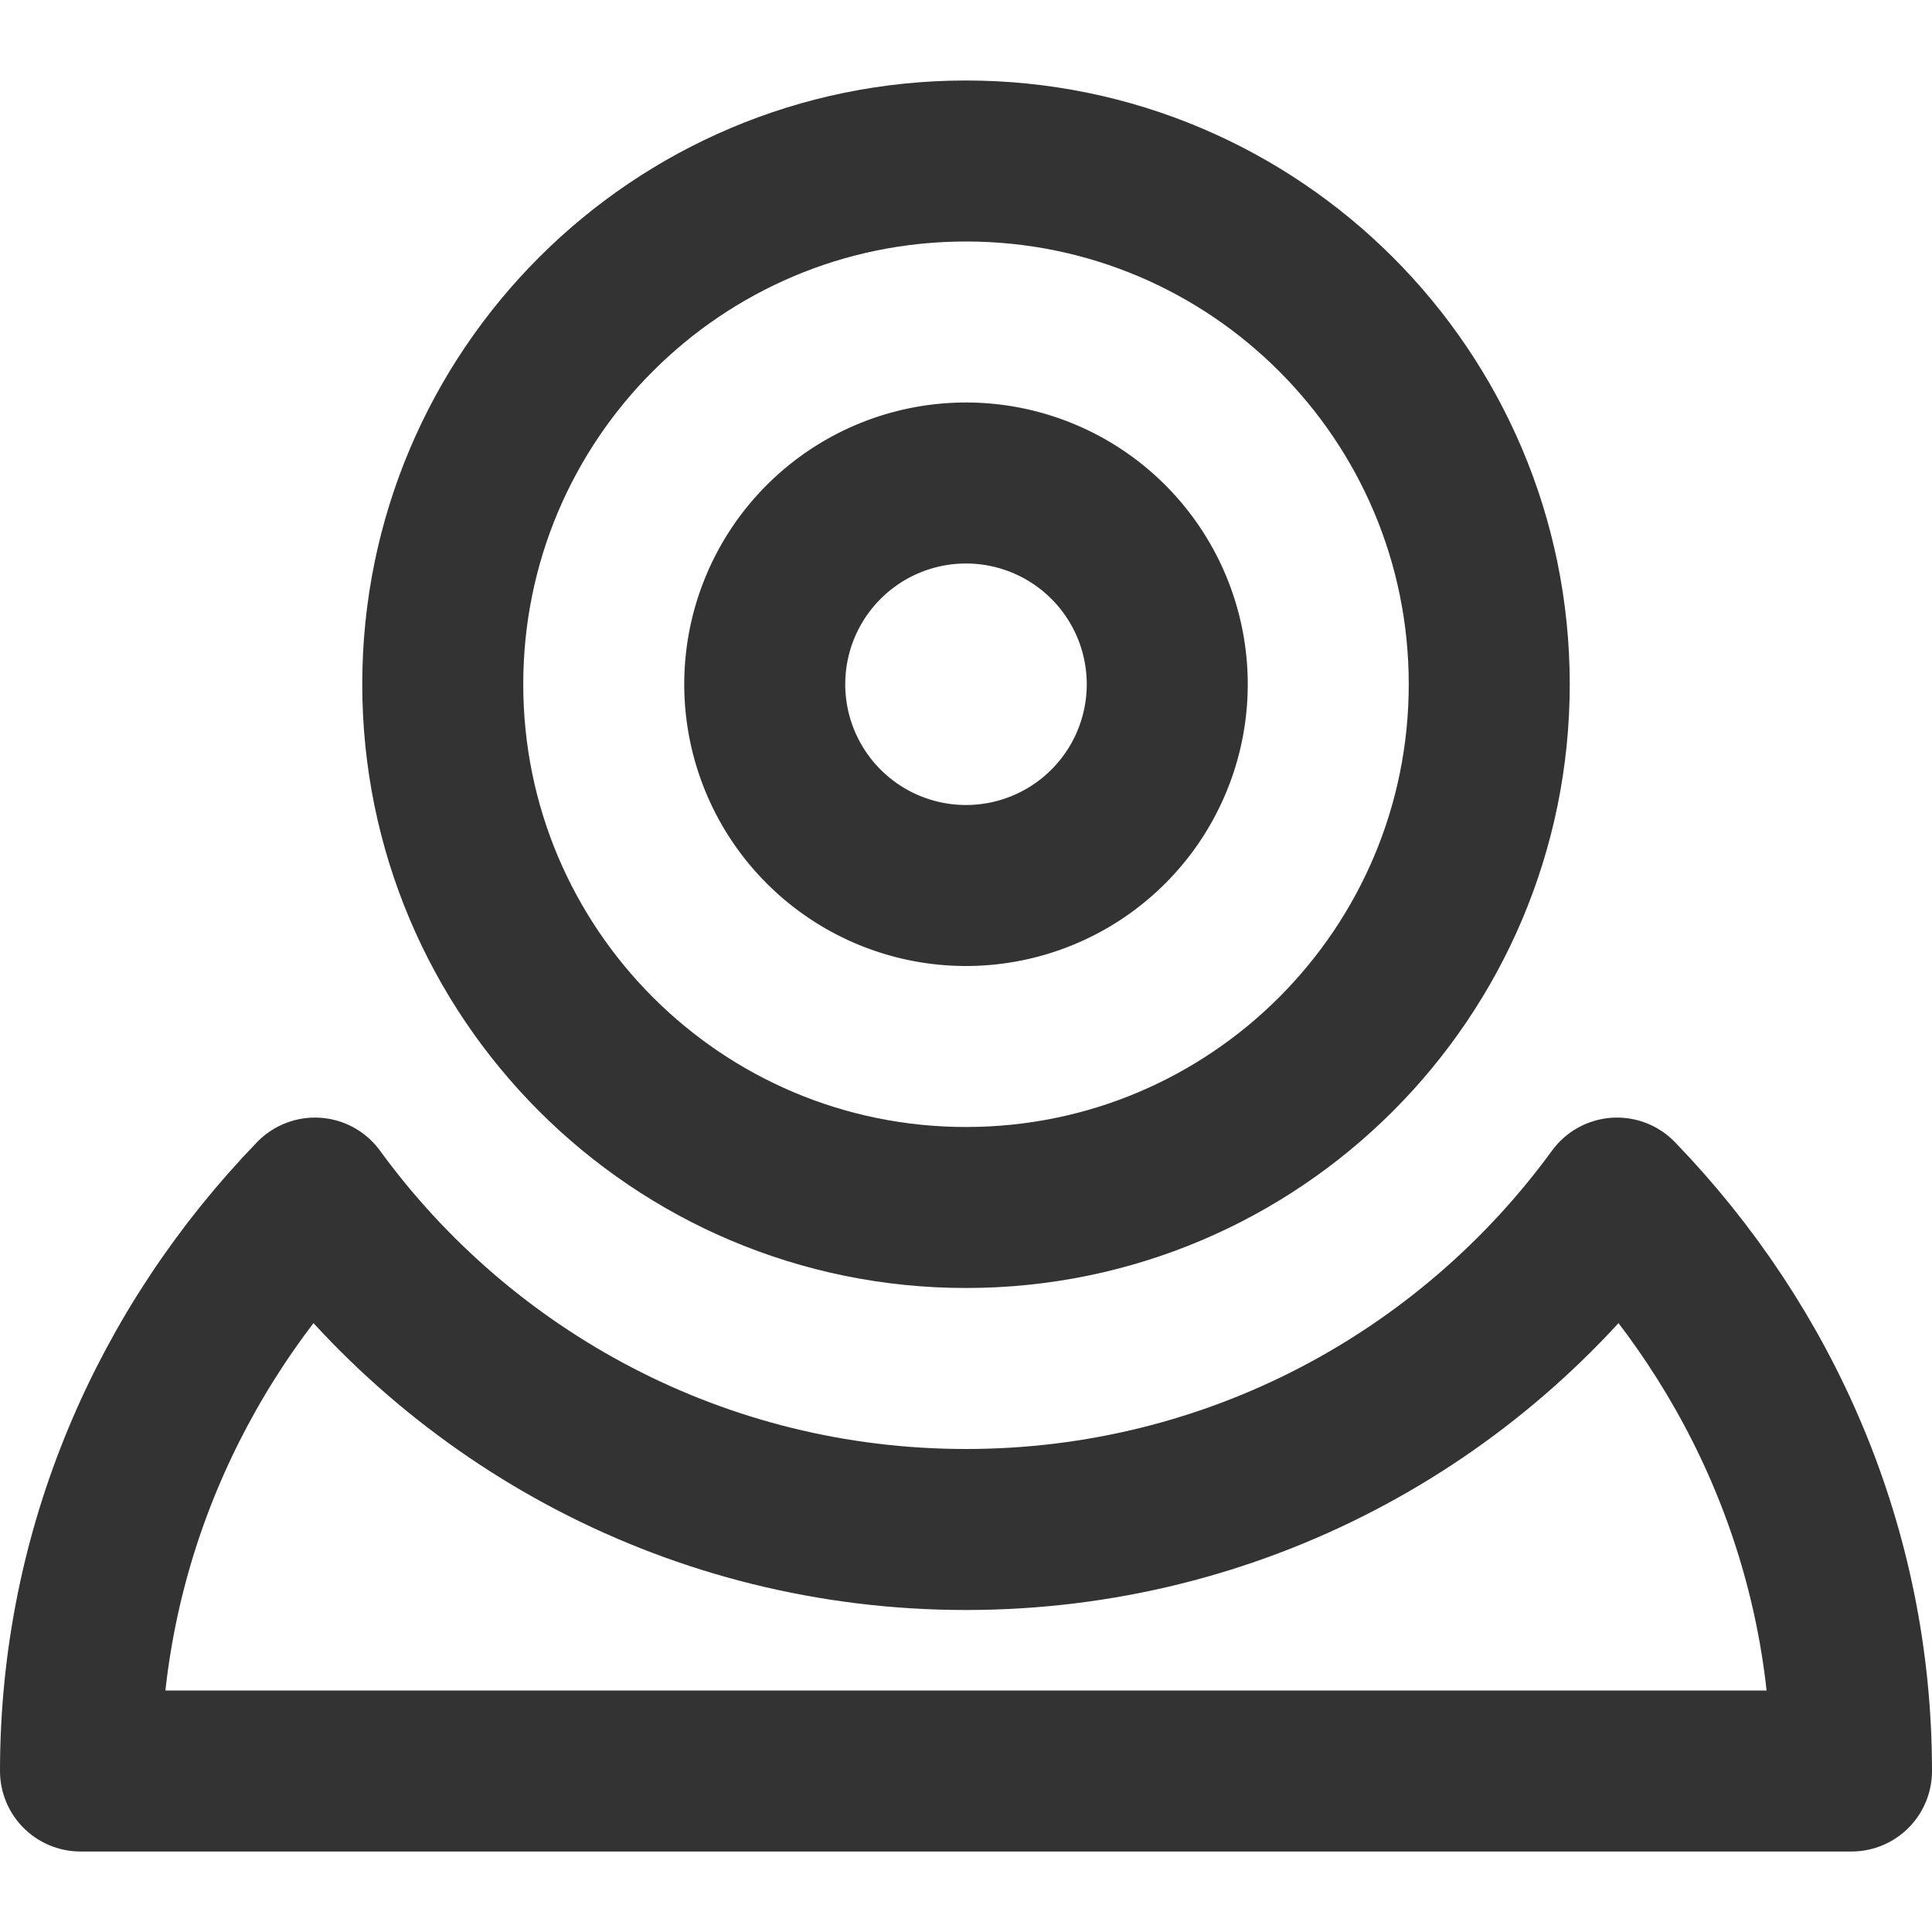 <svg width="48" height="48" viewBox="0 0 48 48" fill="none" xmlns="http://www.w3.org/2000/svg"><path stroke-linejoin="round" stroke-width="4" stroke="#333" d="M7.825 29.766C11.462 34.756 17.352 38 24 38c6.648 0 12.538-3.243 16.175-8.234C43.79 33.508 46 38.508 46 44H2c0-5.492 2.209-10.492 5.825-14.234Z"/><path stroke-linejoin="round" stroke-width="4" stroke="#333" d="M24 30c7.18 0 13-5.82 13-13S31.18 4 24 4 11 9.82 11 17s5.82 13 13 13Z"/><path stroke-linejoin="round" stroke-width="4" stroke="#333" d="M24 22a5 5 0 1 0 0-10 5 5 0 0 0 0 10Z"/></svg>